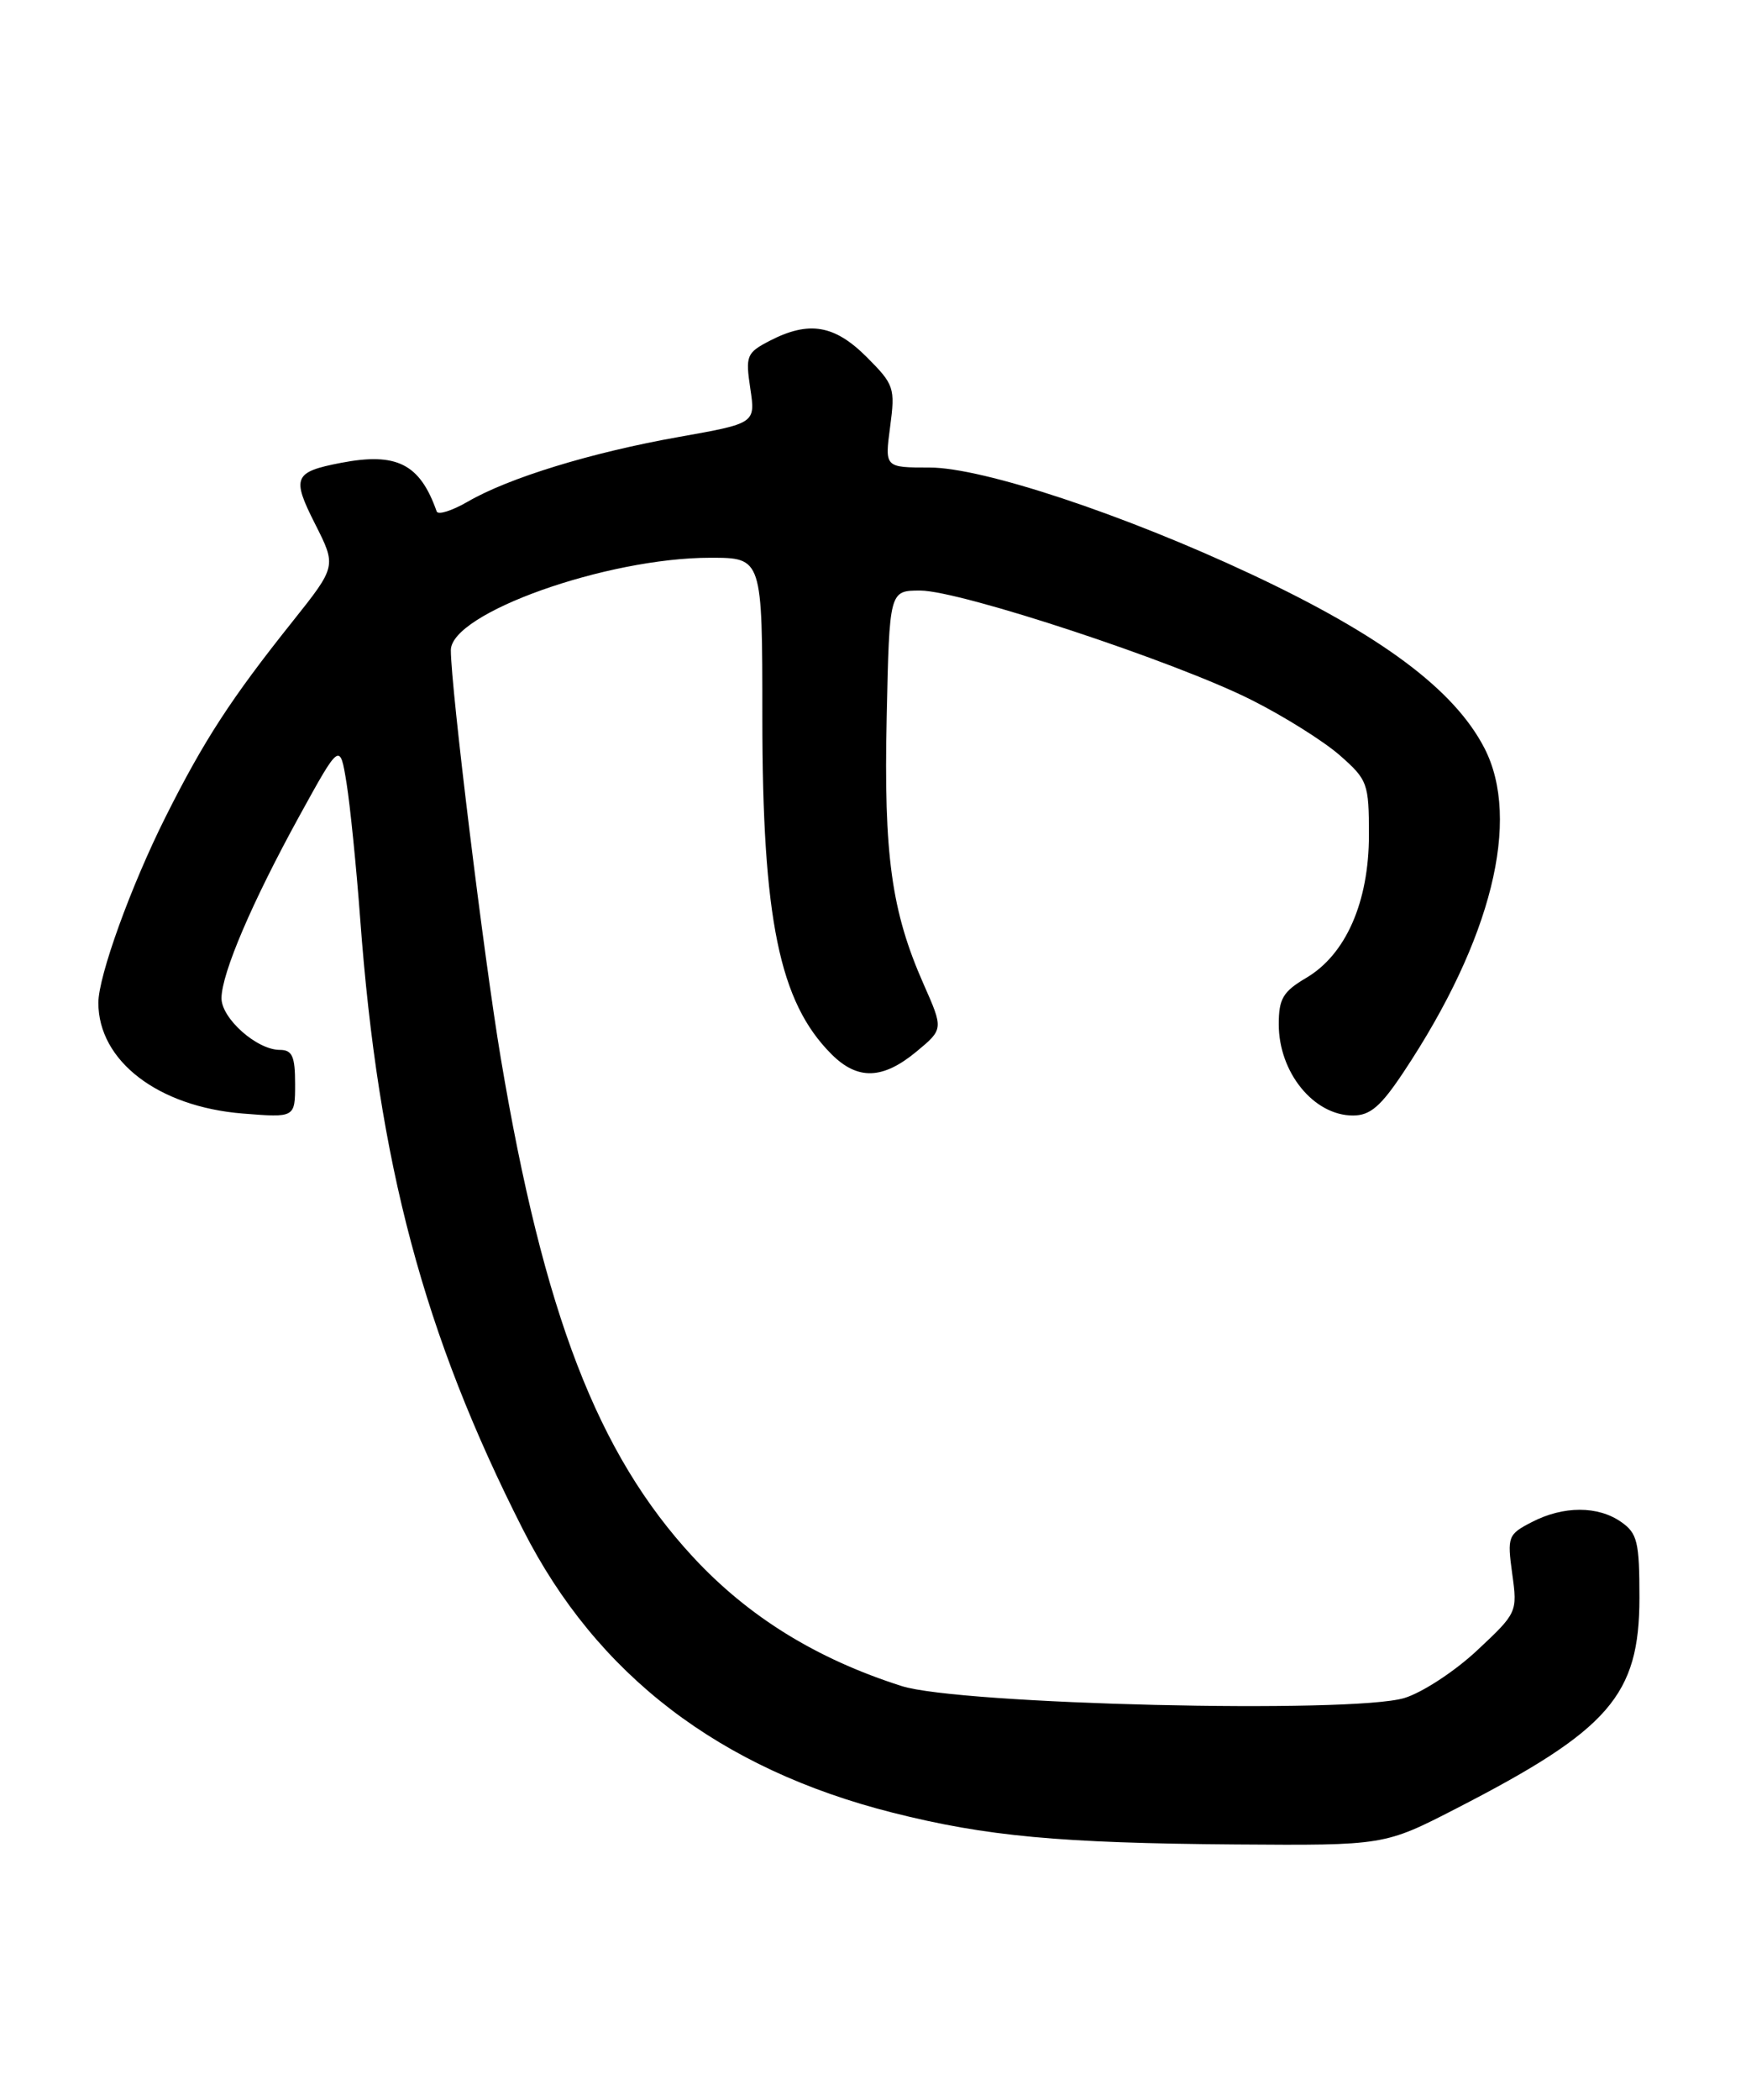 <?xml version="1.0" encoding="UTF-8" standalone="no"?>
<!DOCTYPE svg PUBLIC "-//W3C//DTD SVG 1.1//EN" "http://www.w3.org/Graphics/SVG/1.1/DTD/svg11.dtd" >
<svg xmlns="http://www.w3.org/2000/svg" xmlns:xlink="http://www.w3.org/1999/xlink" version="1.1" viewBox="0 0 213 256">
 <g >
 <path fill="currentColor"
d=" M 177.69 220.47 C 196.35 210.88 199.99 206.69 200.00 194.81 C 200.00 187.99 199.75 186.94 197.78 185.56 C 194.94 183.57 190.73 183.57 186.87 185.57 C 183.96 187.07 183.86 187.34 184.48 191.87 C 185.13 196.55 185.08 196.65 180.19 201.22 C 177.48 203.76 173.48 206.37 171.32 207.02 C 164.89 208.95 117.06 207.81 110.00 205.56 C 99.59 202.24 91.29 197.11 84.53 189.81 C 72.91 177.26 66.33 160.19 61.09 129.00 C 59.05 116.87 55.00 83.79 55.00 79.27 C 55.00 74.76 73.99 68.00 86.66 68.00 C 93.00 68.00 93.00 68.00 93.00 87.45 C 93.00 112.05 95.08 122.17 101.43 128.52 C 104.62 131.71 107.68 131.62 111.80 128.21 C 115.10 125.47 115.10 125.47 112.67 119.98 C 108.75 111.11 107.80 104.27 108.17 87.44 C 108.50 72.00 108.50 72.00 112.26 72.00 C 117.15 72.00 143.43 80.67 152.70 85.35 C 156.66 87.34 161.50 90.38 163.45 92.09 C 166.84 95.07 167.00 95.50 167.00 101.79 C 167.00 109.96 164.19 116.37 159.35 119.22 C 156.52 120.89 156.00 121.76 156.00 124.88 C 156.00 130.75 160.27 136.00 165.05 136.00 C 167.16 136.00 168.45 134.89 171.25 130.67 C 181.96 114.56 185.59 99.95 181.09 91.21 C 177.41 84.08 168.52 77.45 152.65 70.01 C 137.07 62.70 119.87 57.00 113.40 57.00 C 107.93 57.00 107.93 57.00 108.59 52.03 C 109.22 47.29 109.08 46.88 105.73 43.53 C 101.80 39.60 98.68 39.08 93.90 41.55 C 91.08 43.01 90.93 43.37 91.53 47.36 C 92.17 51.61 92.17 51.61 82.83 53.27 C 72.12 55.17 62.05 58.26 57.03 61.18 C 55.12 62.28 53.43 62.81 53.27 62.35 C 51.23 56.55 48.40 55.12 41.59 56.43 C 35.84 57.54 35.56 58.20 38.44 63.88 C 41.05 69.04 41.05 69.04 35.69 75.77 C 28.21 85.14 24.89 90.24 20.22 99.55 C 15.98 108.00 12.00 118.99 12.00 122.26 C 12.00 129.35 19.29 134.93 29.61 135.76 C 36.00 136.27 36.00 136.27 36.00 132.14 C 36.00 128.77 35.65 128.00 34.13 128.00 C 31.33 128.00 27.00 124.15 27.02 121.68 C 27.06 118.61 30.76 109.97 36.53 99.47 C 41.47 90.50 41.47 90.50 42.28 95.50 C 42.72 98.25 43.47 105.68 43.94 112.01 C 46.15 141.87 51.69 162.65 63.81 186.50 C 72.80 204.20 87.79 215.67 108.91 221.00 C 120.32 223.88 129.27 224.71 150.69 224.87 C 168.88 225.00 168.88 225.00 177.69 220.47 Z "/>
</g>
</svg>